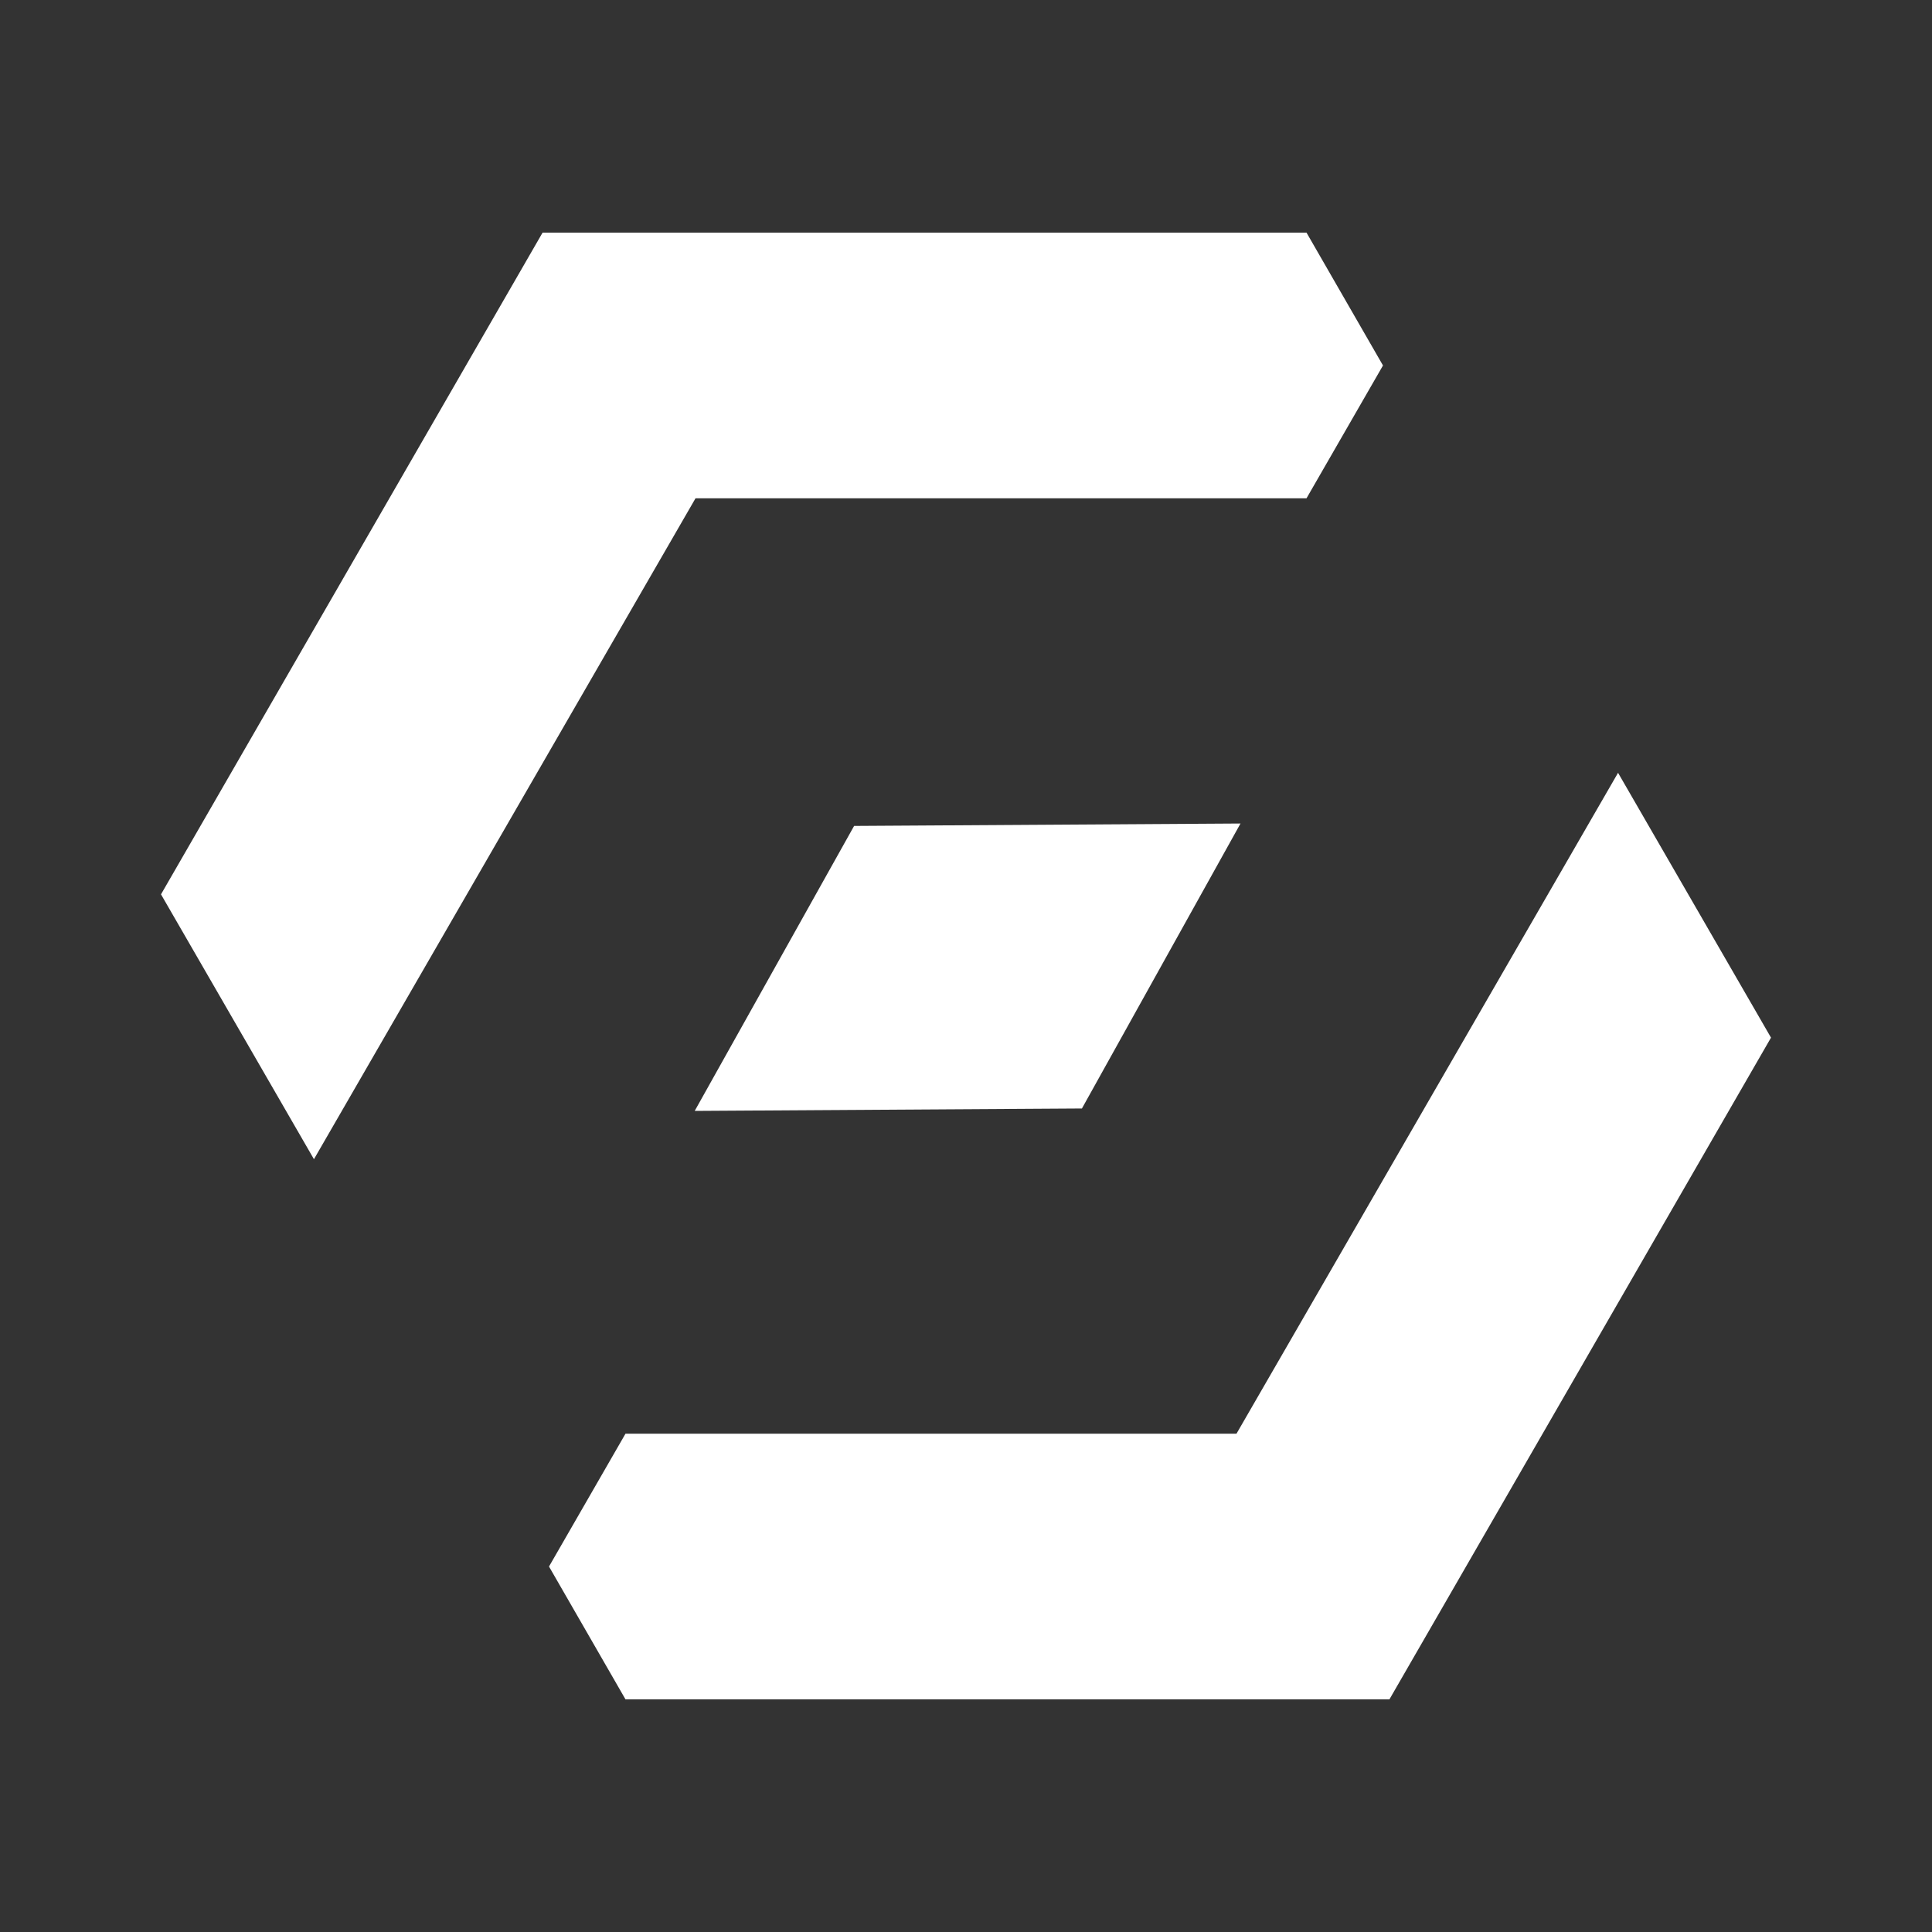 <svg xmlns="http://www.w3.org/2000/svg" width="24" height="24" viewBox="0 0 24 24"><rect x="0" y="0" width="24" height="24" fill="#333333" stroke="none"/><defs><style>.cls-1,.cls-2{fill:#fff}</style></defs><g data-name="Product Icons"><polygon points="13.44 13.77 8.63 13.8 10.61 10.26 15.41 10.23 13.44 13.77" class="cls-1"/><path d="M6.82,19.46l.95,1.65h9.49L22,12.89,20.1,9.6l-4.74,8.21H7.77Z" class="cls-2"/><path d="M17.18,4.54l-.95-1.65H6.74L2,11.11,3.9,14.4,8.64,6.19h7.59Z" class="cls-2"/></g></svg>